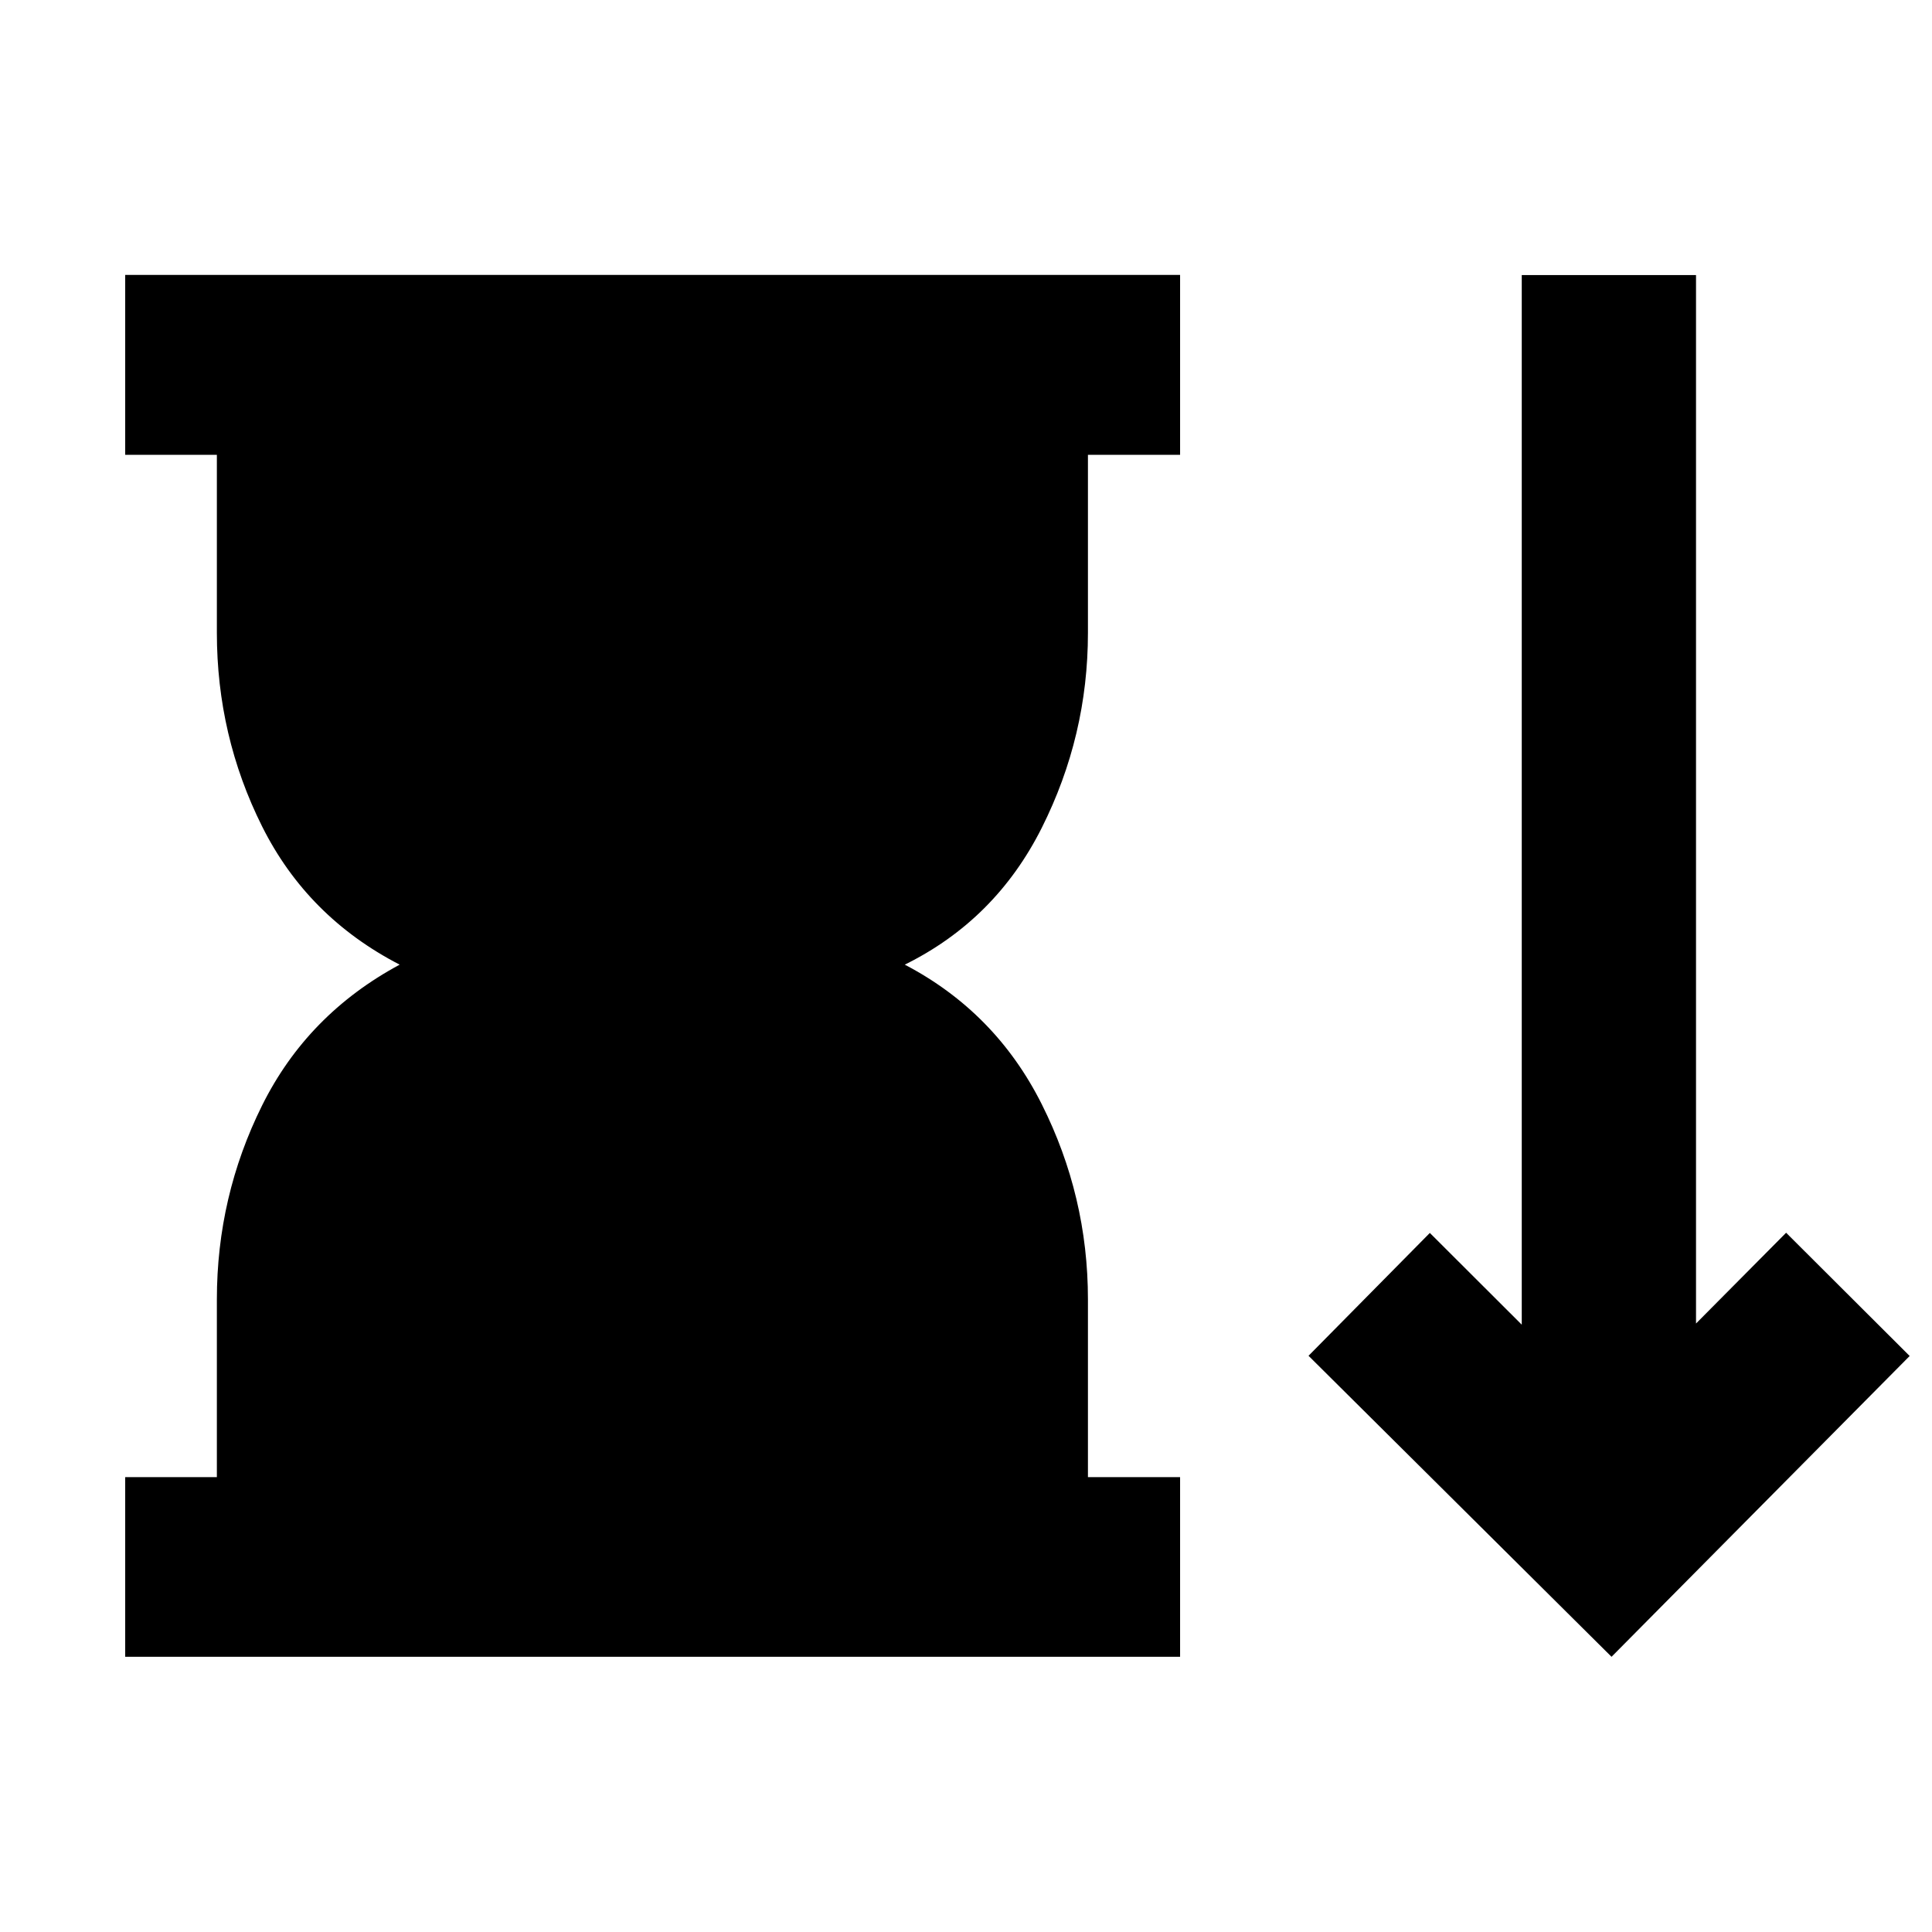 <svg xmlns="http://www.w3.org/2000/svg" height="40" viewBox="0 -960 960 960" width="40"><path d="M62.21-136.75v-89.26h45.55v-88.29q0-51.19 22.49-96.44 22.5-45.25 68.34-69.93-45.84-23.68-68.34-68.67-22.49-45-22.49-96.19v-88.46H62.21v-89.42h524.17v89.42h-45.79v88.46q0 51.19-22.95 96.89-22.95 45.69-68.06 67.97 45.11 23.6 68.06 69.35 22.95 45.75 22.95 96.94v88.37h45.79v89.26H62.21Zm738.55 0L650.2-286.32l60.28-61.04 45.67 45.58v-521.53h86.59v520.96l44.77-45.11 61.39 61.24-148.14 149.47Z"/></svg>